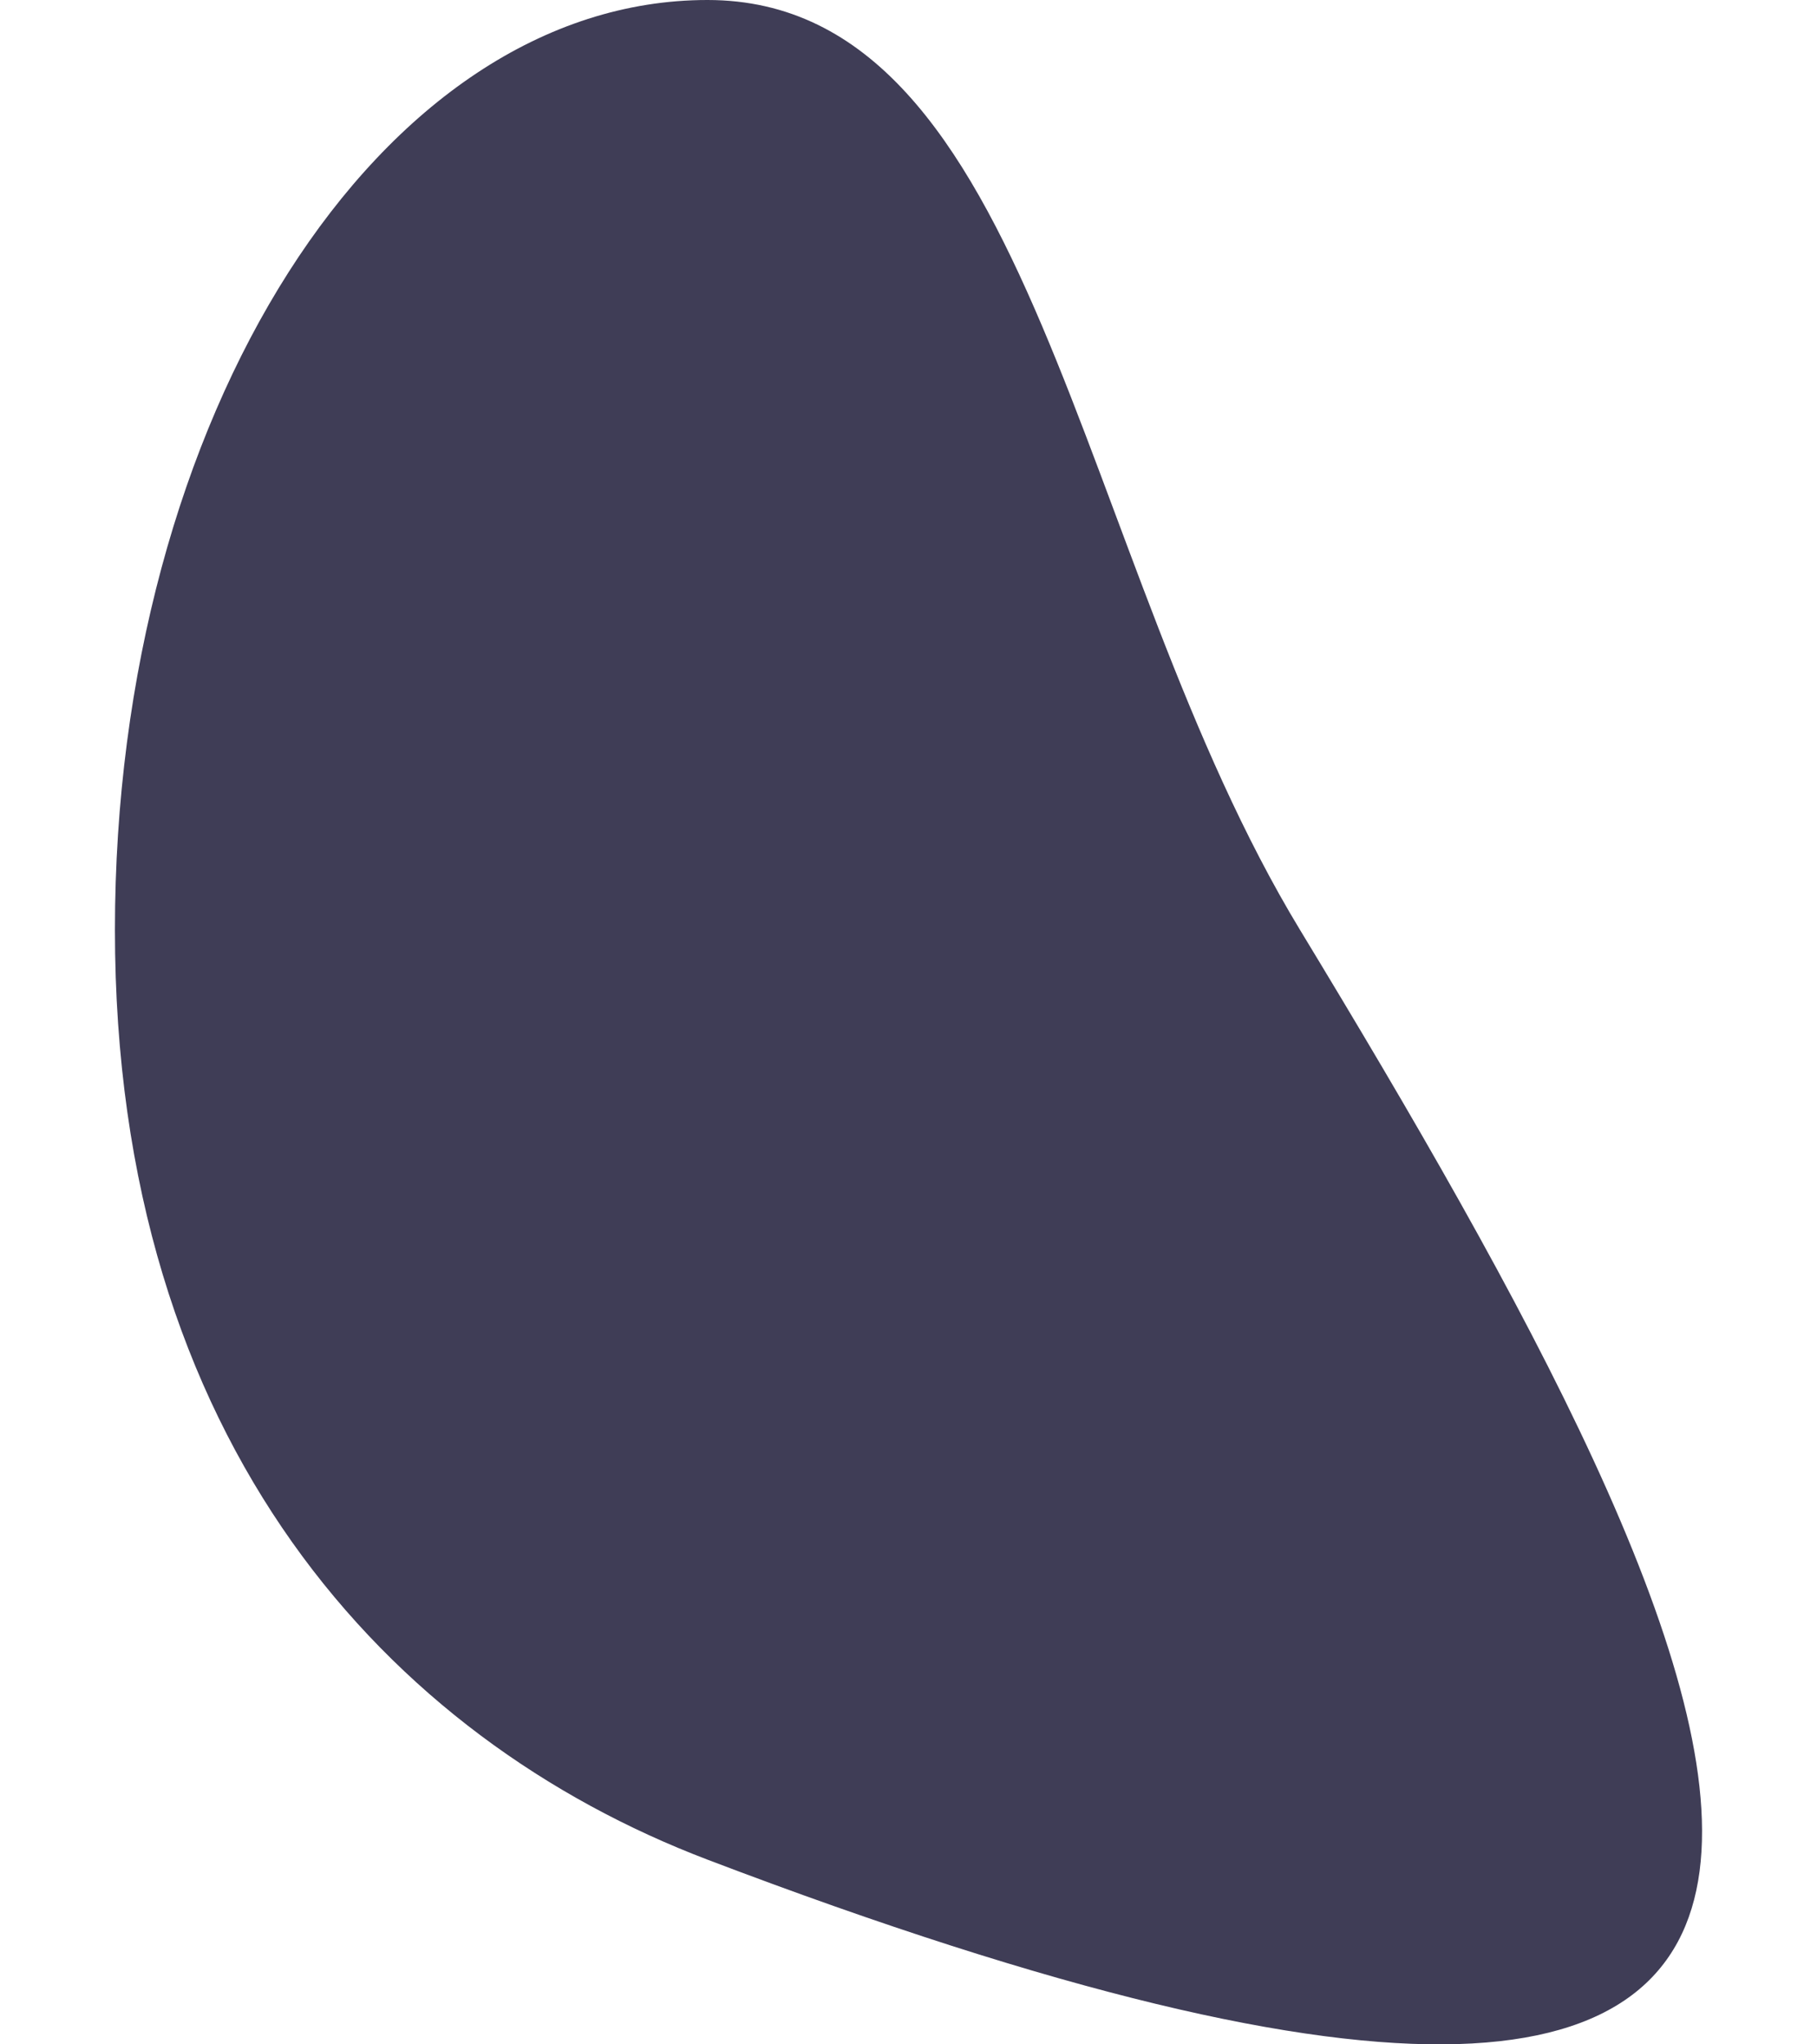 <svg width="800" height="900" viewBox="0 0 514 662" fill="none" xmlns="http://www.w3.org/2000/svg">
<path id="rightColumnBackground" d="M383.779 301.091C528.003 538.86 648.621 776.024 191.89 602.182C88.899 562.982 0 467.379 0 301.091C0 134.803 85.912 0 191.89 0C297.867 0 310.716 180.638 383.779 301.091Z" fill="#3F3D56"/>
</svg>
